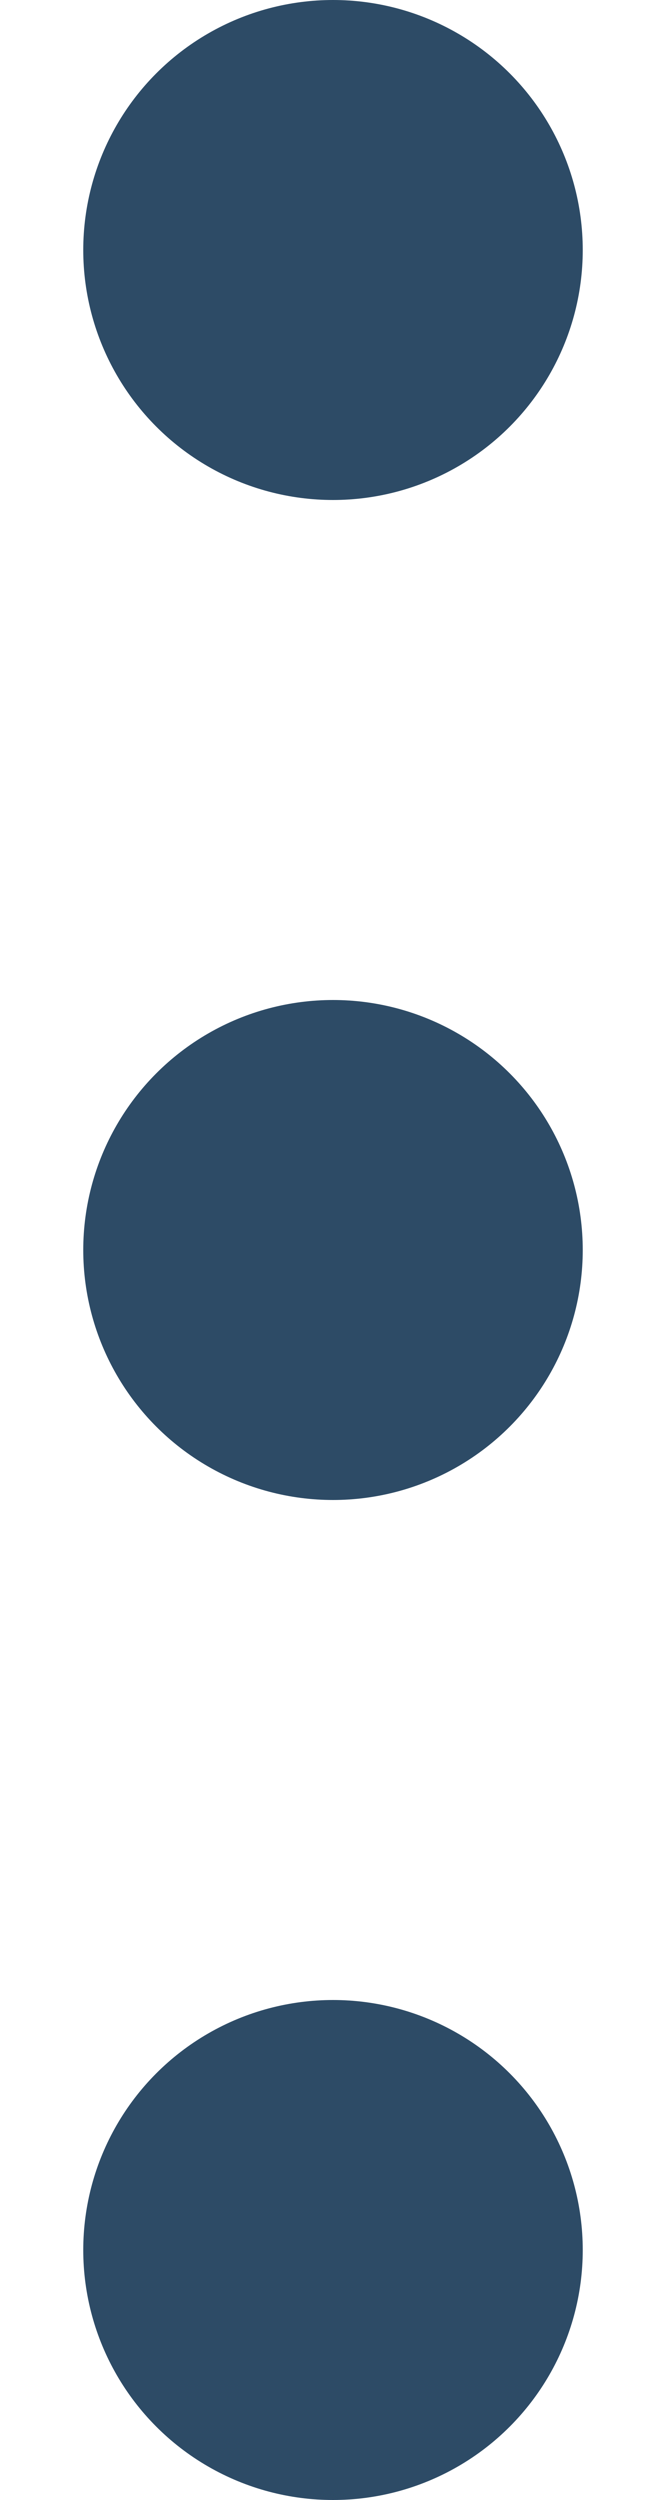 <?xml version="1.0" encoding="UTF-8"?>
<svg width="4px" height="15px" viewBox="0 0 4 15" version="1.1" xmlns="http://www.w3.org/2000/svg" xmlns:xlink="http://www.w3.org/1999/xlink">
    <!-- Generator: Sketch 62 (91390) - https://sketch.com -->
    <title>points</title>
    <desc>Created with Sketch.</desc>
    <g id="Page-1" stroke="none" stroke-width="1" fill="none" fill-rule="evenodd">
        <g id="USUARIOS/vendedores-rep" transform="translate(-1213, -69)" fill="#2D4B66">
            <g id="Group-10" transform="translate(893, 61)">
                <g id="Group-7">
                    <g id="Group-21" transform="translate(208, 0)">
                        <g id="Group-11" transform="translate(8.5, 3)">
                            <g id="points" transform="translate(104, 5)">
                                <g id="Group-26">
                                    <circle id="Oval-Copy" cx="1.5" cy="1.5" r="1.5"></circle>
                                    <circle id="Oval-Copy-2" cx="1.5" cy="7.5" r="1.5"></circle>
                                    <circle id="Oval-Copy-3" cx="1.5" cy="13.5" r="1.5"></circle>
                                </g>
                            </g>
                        </g>
                    </g>
                </g>
            </g>
        </g>
    </g>
</svg>